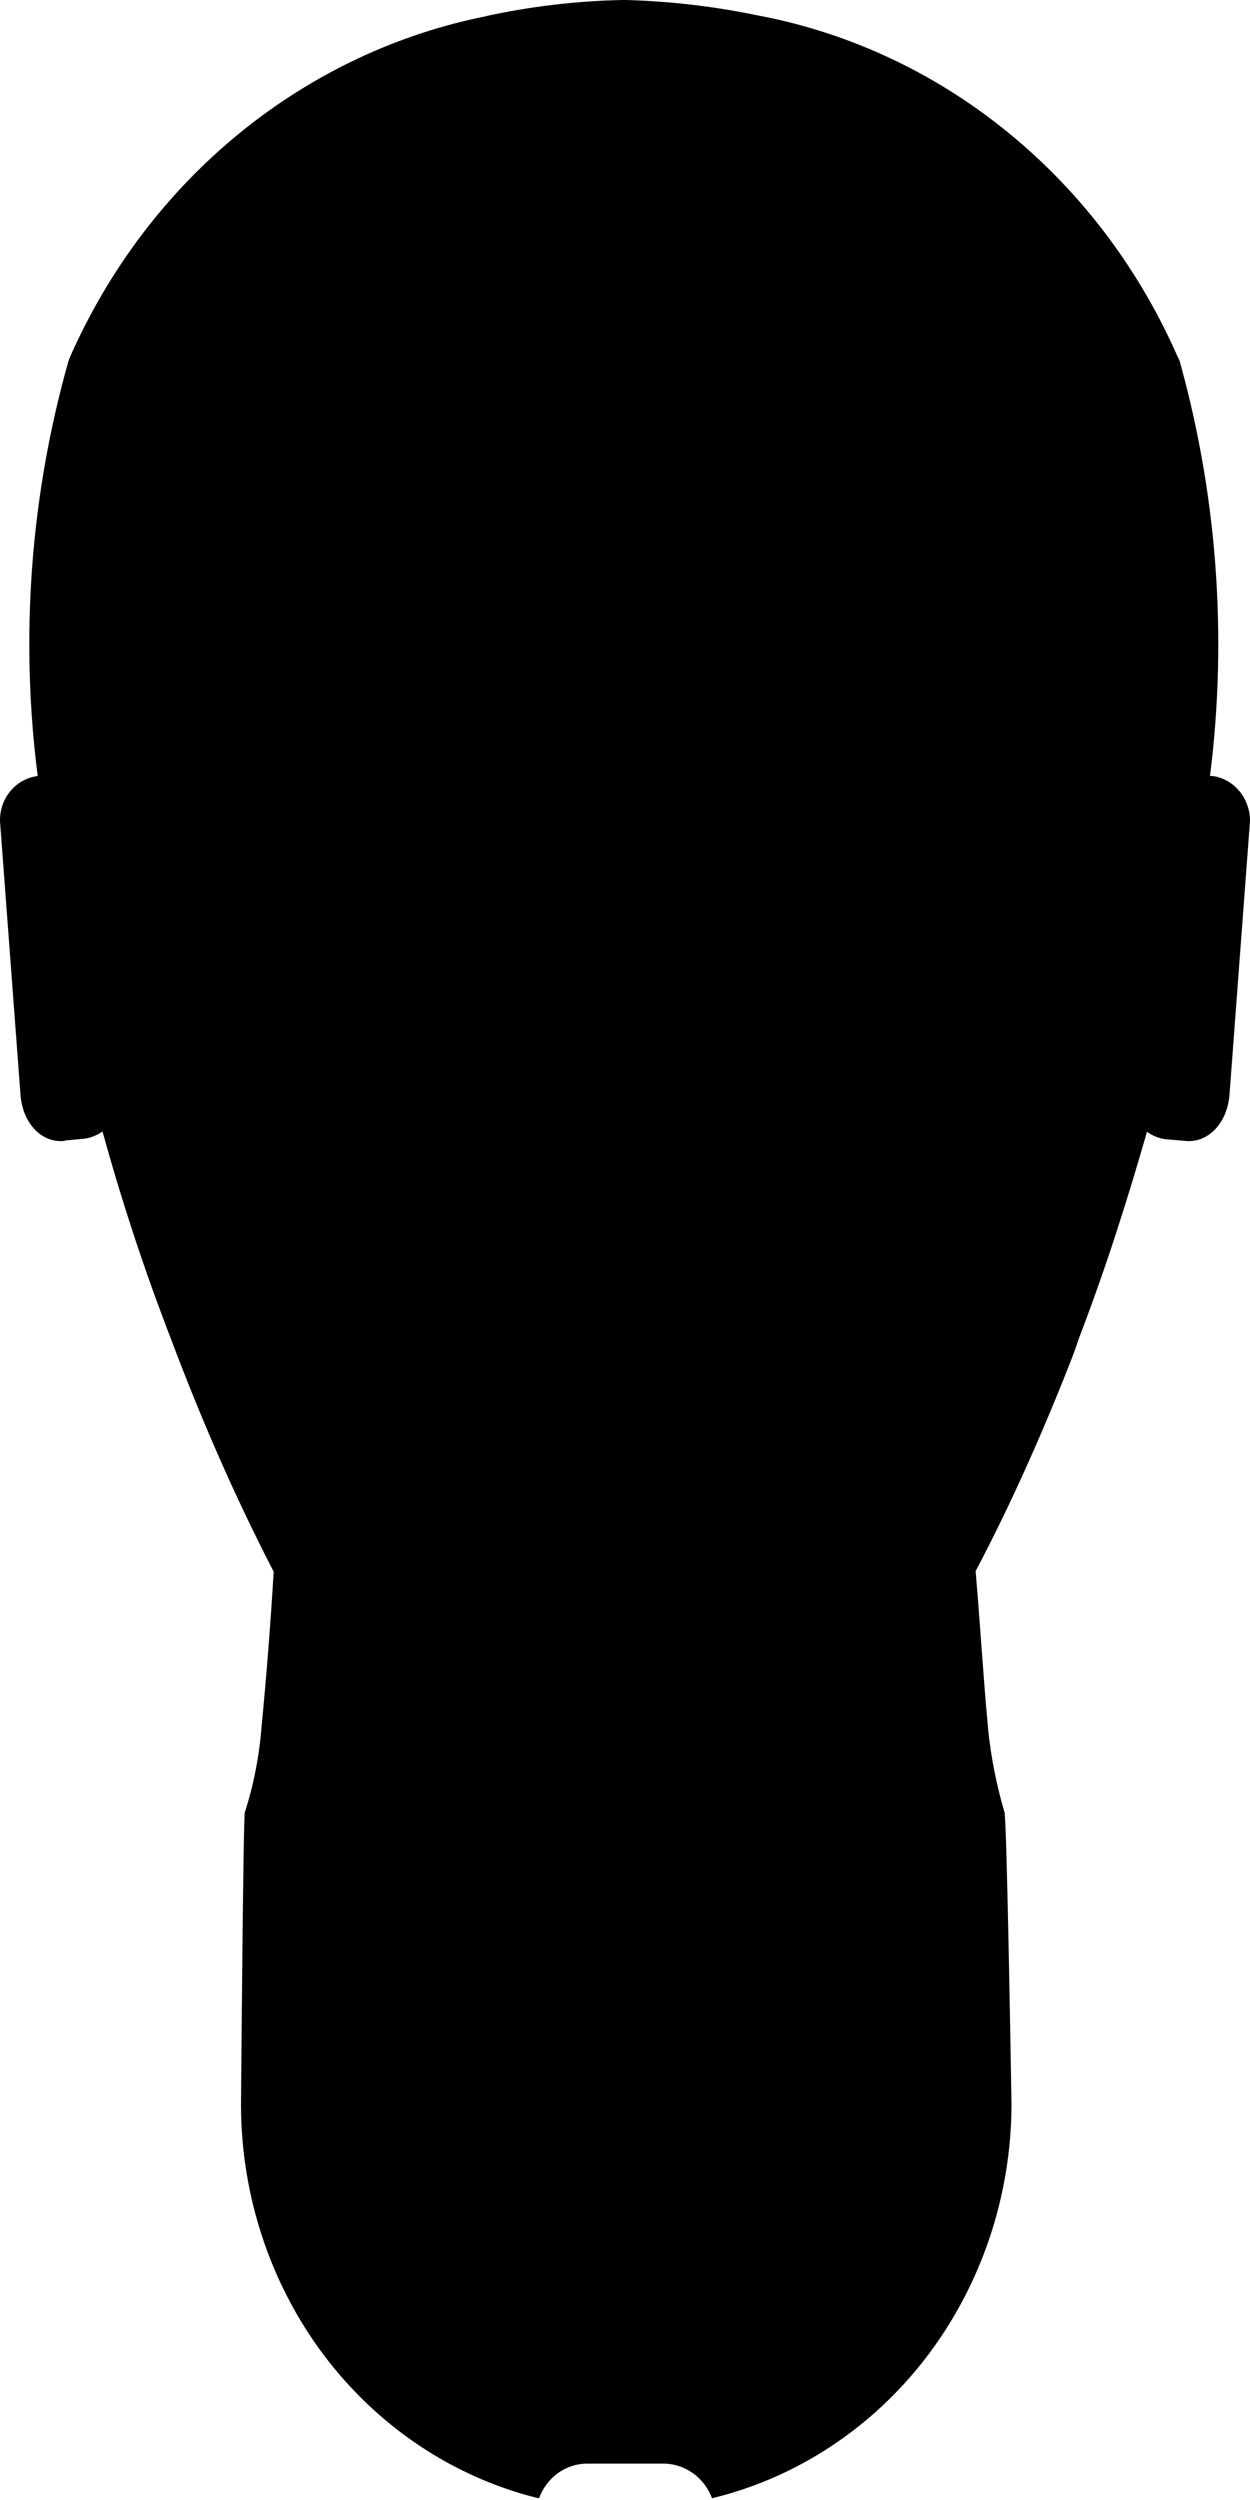 <svg width="10" height="20" viewBox="0 0 10 20" fill="none" xmlns="http://www.w3.org/2000/svg">
<path d="M0.519 9.124L0.67 9.11C0.724 9.104 0.776 9.083 0.821 9.051L0.82 9.052C0.964 9.573 1.14 10.121 1.361 10.694C1.643 11.445 1.922 12.062 2.233 12.658L2.19 12.567C2.165 12.978 2.133 13.399 2.093 13.807C2.075 14.048 2.028 14.286 1.954 14.514L1.959 14.494C1.946 14.5 1.928 16.839 1.928 16.839C1.929 17.565 2.162 18.27 2.59 18.84C3.019 19.41 3.618 19.812 4.291 19.982L4.312 19.986C4.342 19.905 4.395 19.835 4.463 19.785C4.532 19.736 4.613 19.709 4.696 19.709H5.313C5.395 19.71 5.475 19.737 5.543 19.785C5.612 19.834 5.664 19.903 5.695 19.983L5.696 19.986C6.375 19.822 6.981 19.422 7.416 18.851C7.85 18.28 8.089 17.572 8.092 16.842C8.092 16.842 8.055 14.511 8.035 14.495C7.971 14.277 7.927 14.053 7.904 13.827L7.903 13.81C7.865 13.399 7.841 12.988 7.805 12.569C8.071 12.067 8.349 11.451 8.594 10.816L8.635 10.697C8.855 10.123 9.026 9.576 9.176 9.054C9.22 9.087 9.271 9.107 9.325 9.114H9.326L9.478 9.127C9.66 9.148 9.822 8.99 9.837 8.745L10 6.568V6.566C10 6.478 9.969 6.393 9.914 6.328C9.859 6.262 9.783 6.219 9.7 6.208H9.68C9.823 5.074 9.734 3.922 9.42 2.827L9.434 2.884C9.13 2.178 8.669 1.559 8.089 1.08C7.51 0.6 6.828 0.275 6.103 0.131L6.075 0.126C5.723 0.052 5.366 0.01 5.008 0H4.985C4.61 0.007 4.236 0.052 3.869 0.133L3.908 0.126C3.183 0.267 2.501 0.589 1.919 1.063C1.336 1.538 0.871 2.152 0.561 2.854L0.549 2.884C0.24 3.975 0.157 5.123 0.307 6.25L0.303 6.208C0.22 6.218 0.143 6.259 0.087 6.324C0.031 6.389 0 6.473 0 6.561V6.569L0.163 8.746C0.178 8.996 0.342 9.148 0.518 9.127L0.519 9.124Z" fill="black"/>
</svg>

